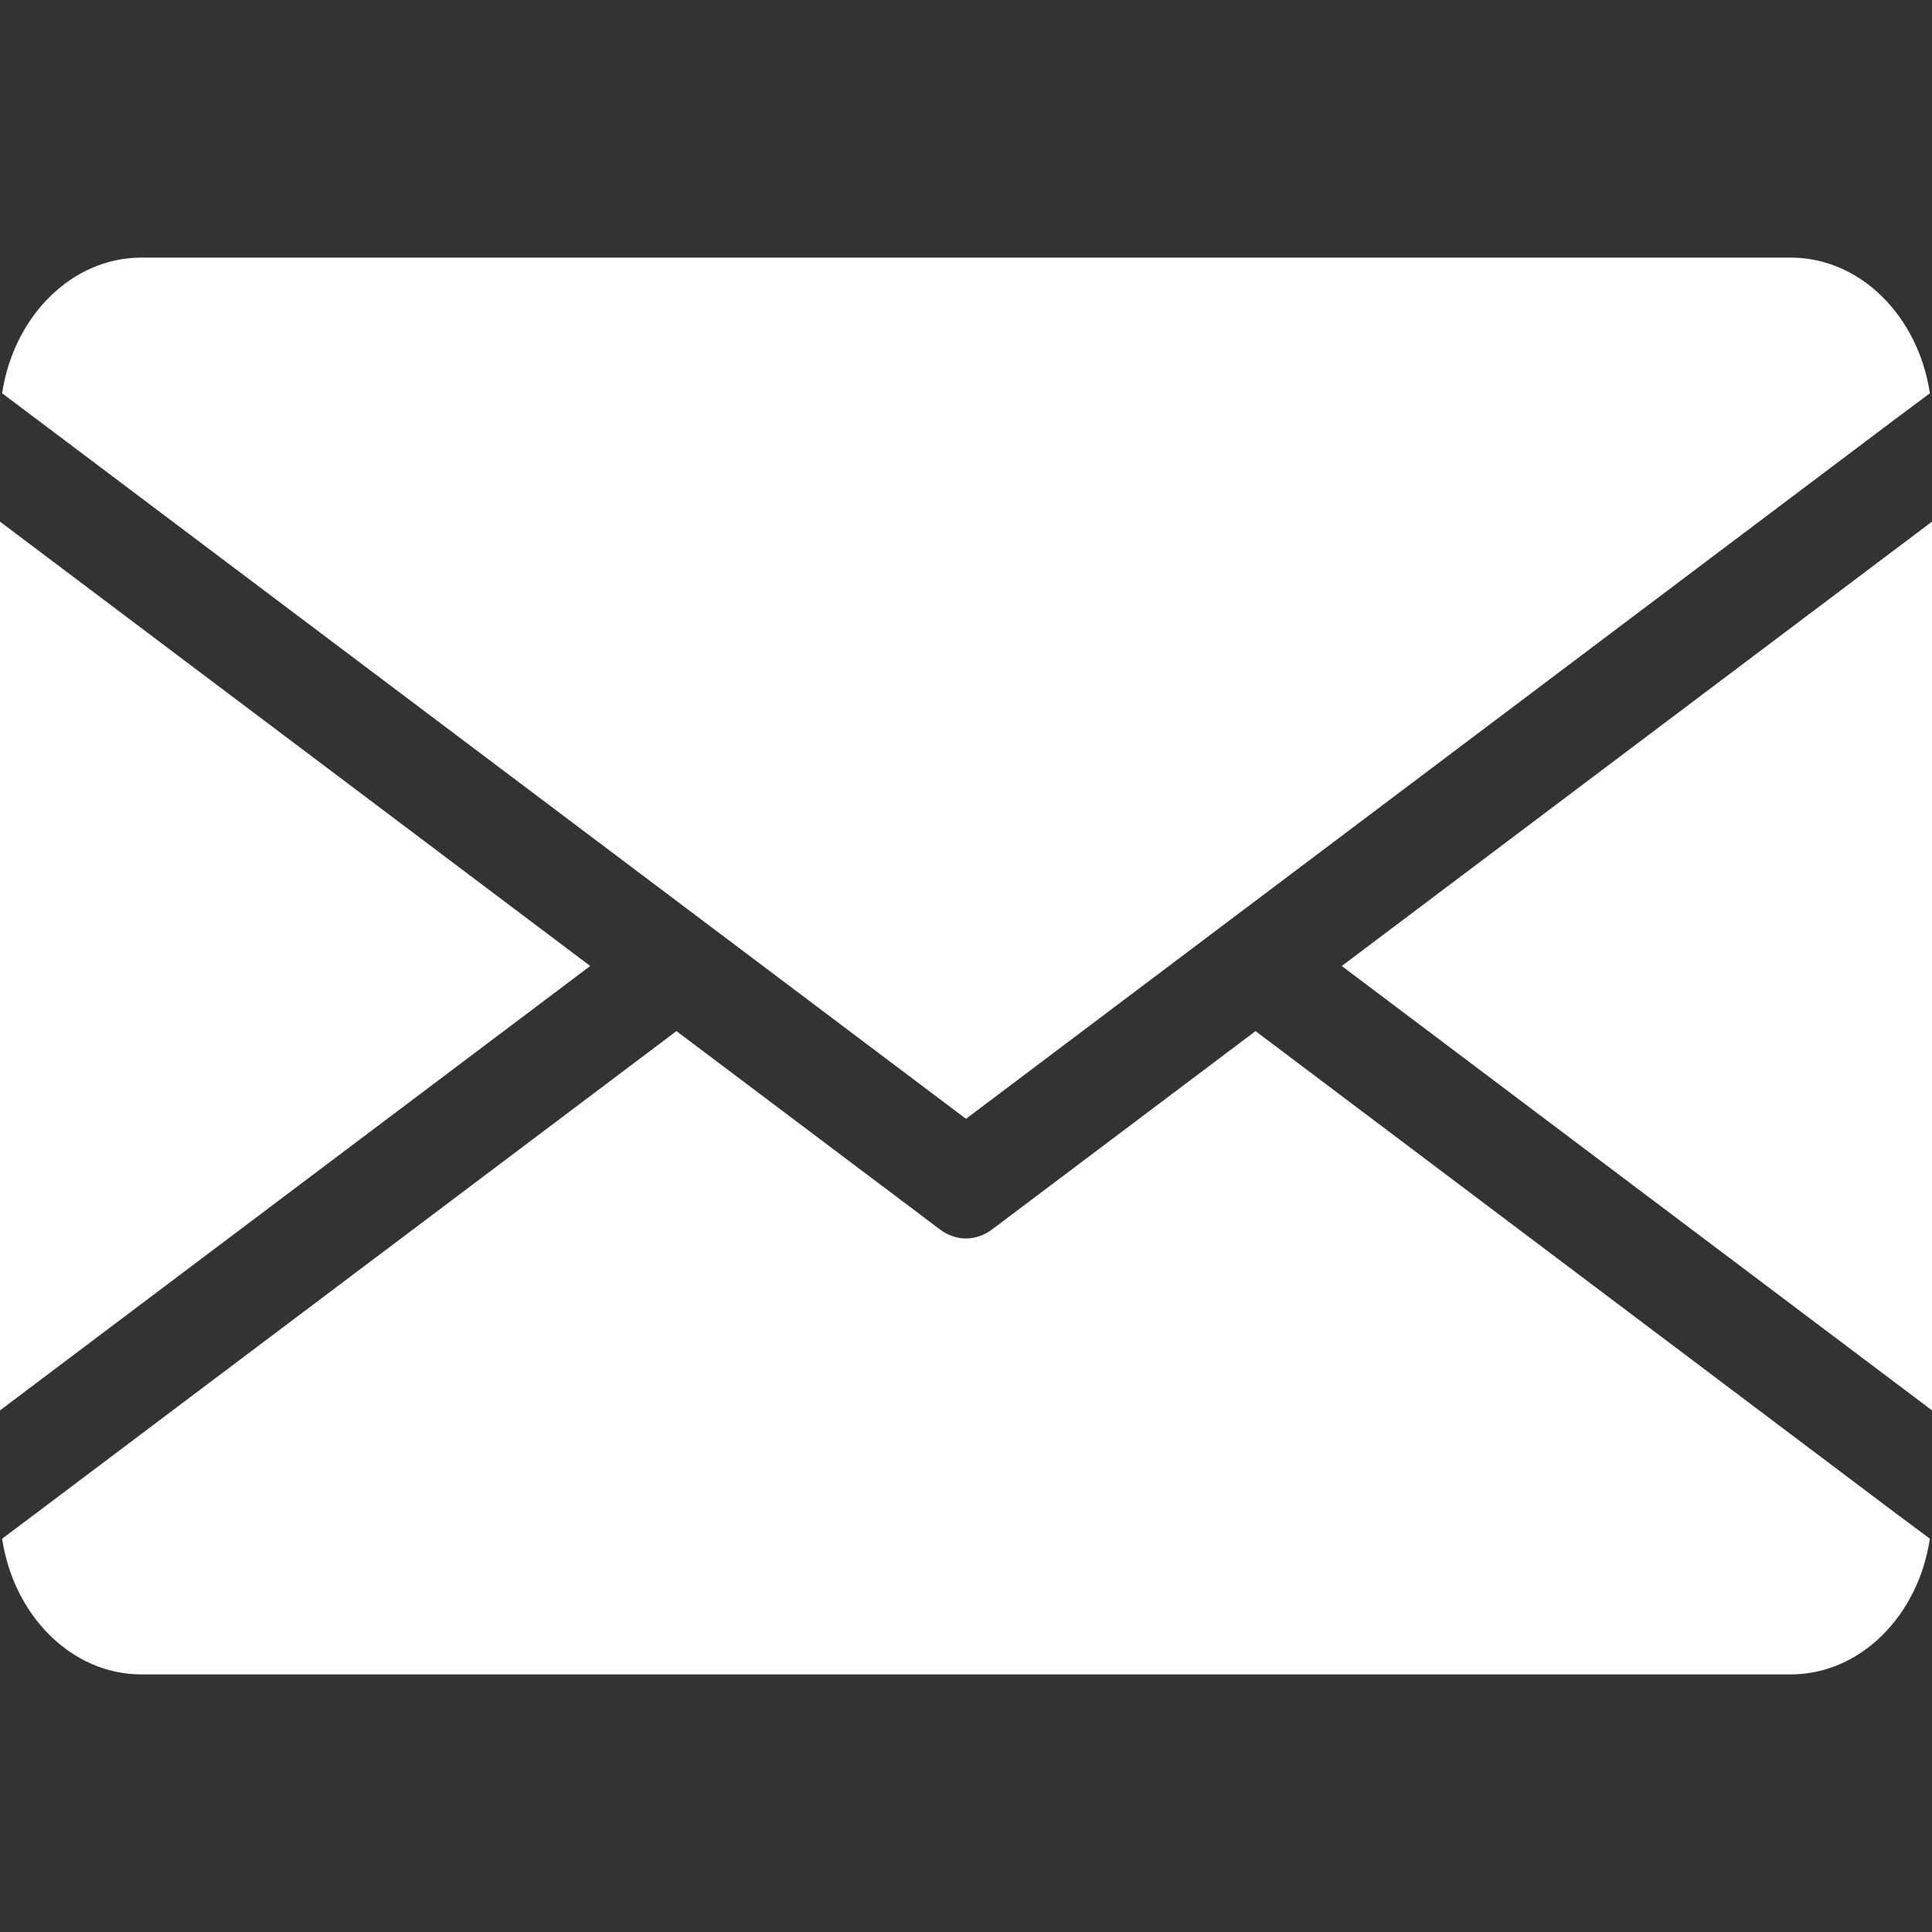 <svg width="30" height="30" viewBox="0 0 30 30" fill="none" xmlns="http://www.w3.org/2000/svg">
<rect x="0" y="0" width="30" height="30" fill="#333333" stroke="none"/>
<path d="M9.165 15L0 21.9V8.1L9.165 15ZM20.835 15L30 21.9V8.1L20.835 15V15ZM19.496 16.011L15.399 19.095C15.278 19.184 15.139 19.231 15 19.231C14.861 19.231 14.722 19.184 14.601 19.095L10.504 16.011L0.607 23.462L0.033 23.893C0.212 25.086 1.112 26 2.195 26H27.805C28.888 26 29.788 25.09 29.967 23.893L29.389 23.462L19.496 16.011V16.011ZM15 17.373L29.389 6.538L29.967 6.107C29.788 4.91 28.888 4 27.805 4H2.195C1.112 4 0.212 4.914 0.033 6.107L0.607 6.538L15 17.373Z" fill="white"/>
</svg>
